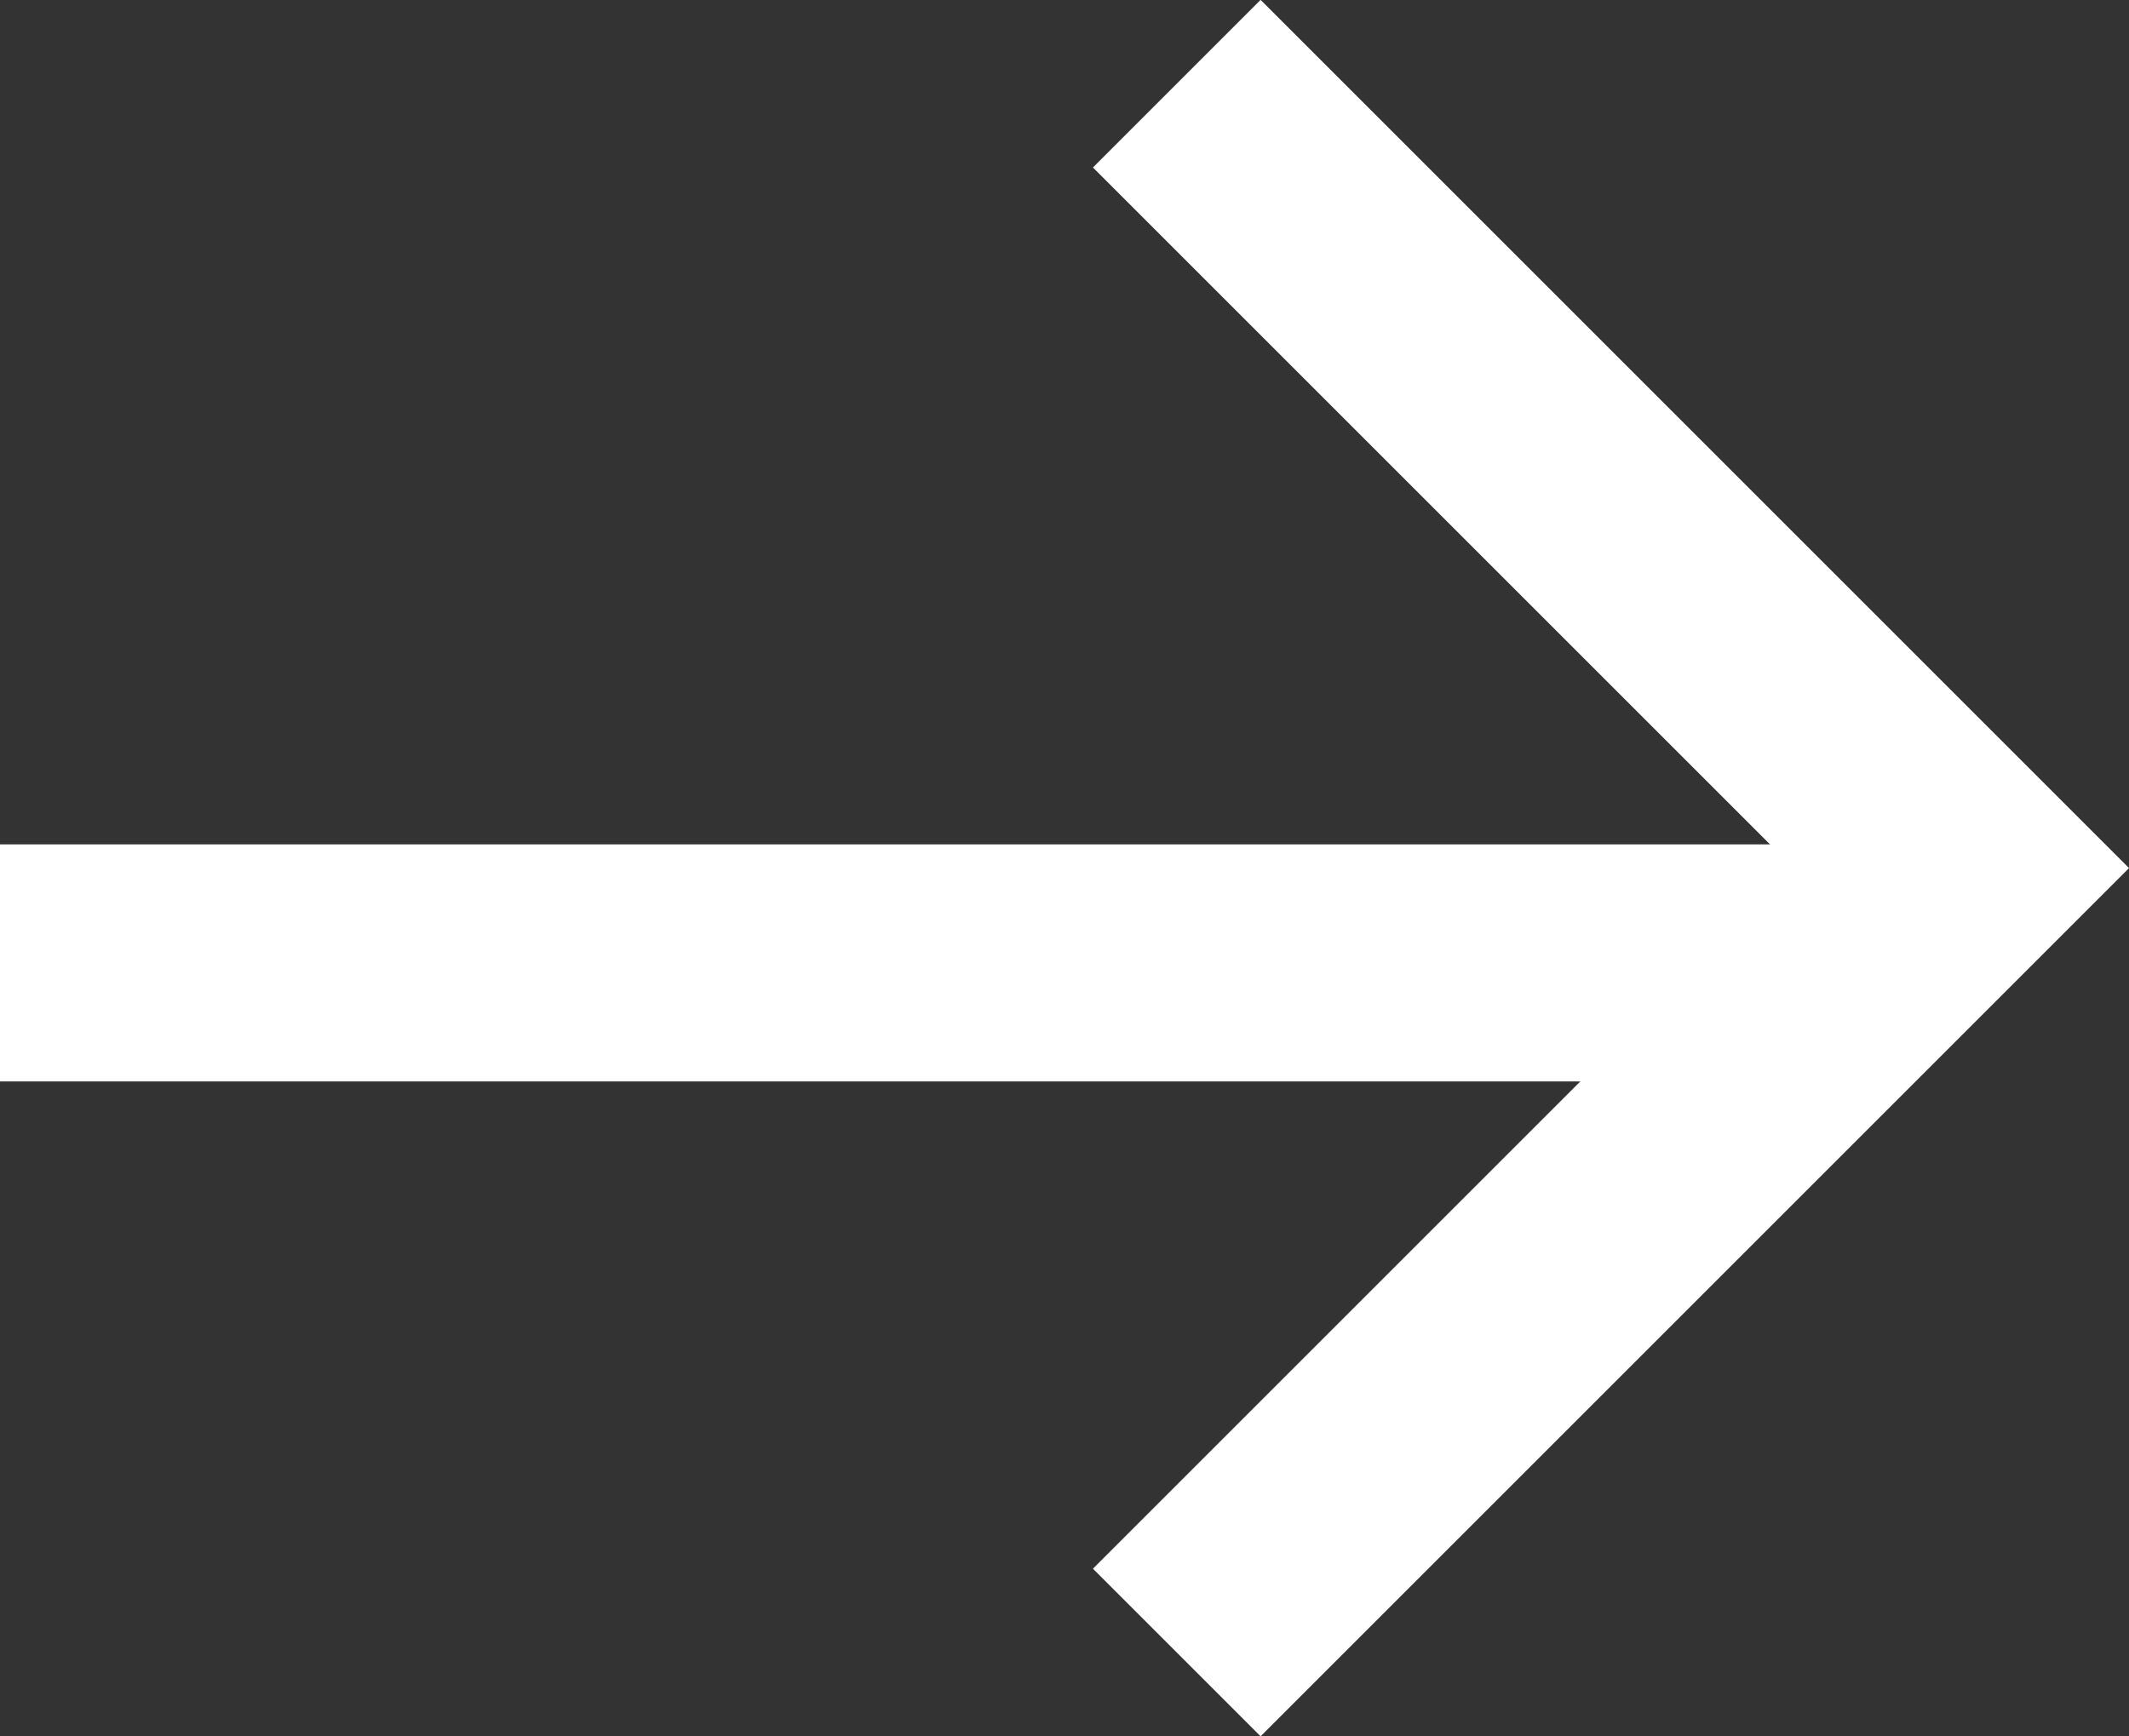 <svg xmlns="http://www.w3.org/2000/svg" width="8.979" height="7.325" viewBox="0 0 8.979 7.325">
  <rect x="0" y="0" width="8.979" height="7.325" fill="#333333" stroke="none"/>
  <g id="RIGHT_TAIL_ARROW_" data-name="RIGHT TAIL ARROW " transform="translate(0 0.354)">
    <g id="right_arrow" data-name="right arrow" transform="translate(4.963)">
      <path id="패스_2115" data-name="패스 2115" d="M672.113,591.747l3.309-3.309-3.309-3.309" transform="translate(-672.113 -585.13)" fill="none" stroke="#fff" stroke-width="1"/>
    </g>
    <line id="선_115" data-name="선 115" x2="7.72" transform="translate(0 3.708)" fill="none" stroke="#fff" stroke-width="1"/>
  </g>
</svg>
